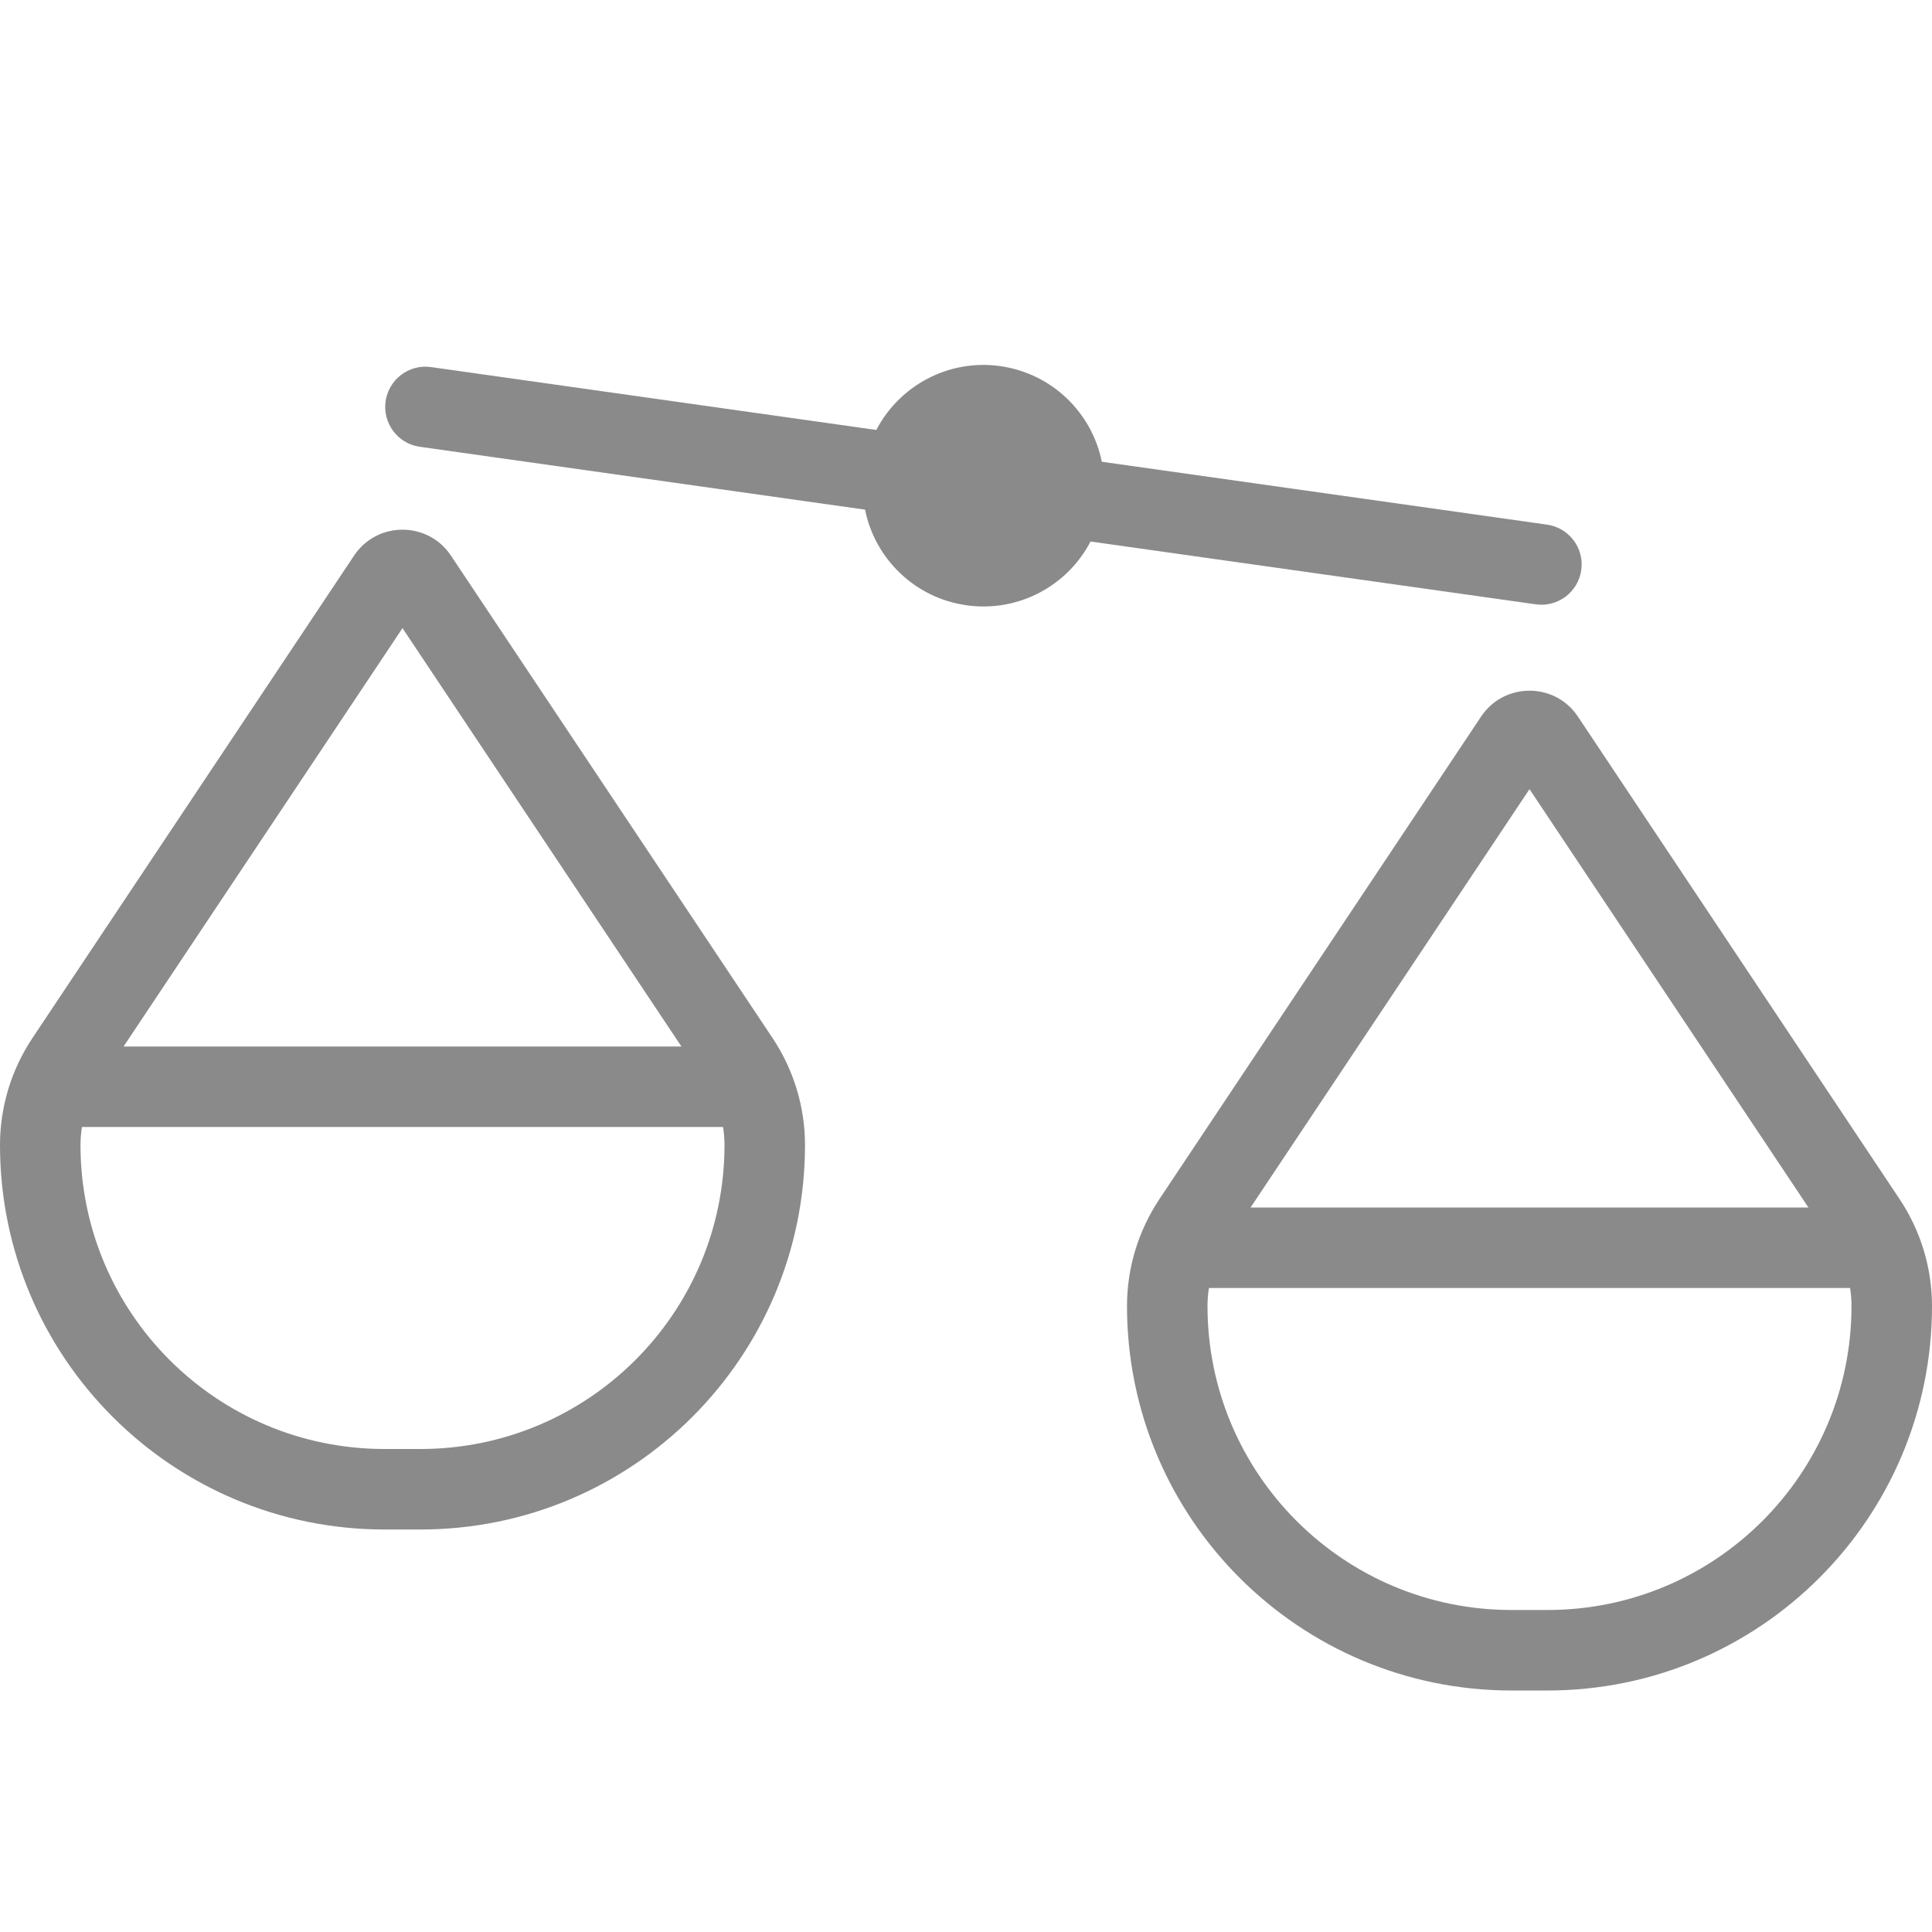 <svg width="24" height="24" viewBox="0 0 24 24" fill="none" xmlns="http://www.w3.org/2000/svg">
<path fill-rule="evenodd" clip-rule="evenodd" d="M13.687 5.736L19.218 6.517C19.491 6.556 19.682 6.809 19.643 7.082C19.604 7.356 19.351 7.546 19.078 7.507L13.547 6.727C13.262 7.275 12.654 7.61 12.007 7.519C11.36 7.428 10.868 6.937 10.746 6.331L5.215 5.55C4.942 5.512 4.752 5.259 4.79 4.985C4.829 4.712 5.082 4.521 5.355 4.56L10.886 5.341C11.171 4.793 11.78 4.457 12.426 4.548C13.073 4.64 13.565 5.131 13.687 5.736Z" fill="#8A8A8A"/>
<path fill-rule="evenodd" clip-rule="evenodd" d="M1.535 13L5 7.803L8.465 13H1.535ZM1.018 14C1.006 14.073 1 14.148 1 14.223C1 16.309 2.691 18 4.777 18H5.223C7.309 18 9 16.309 9 14.223C9 14.148 8.994 14.073 8.982 14H1.018ZM0.401 12.898L4.399 6.901C4.685 6.473 5.315 6.473 5.601 6.901L9.599 12.898C9.86 13.291 10 13.752 10 14.223C10 16.861 7.861 19 5.223 19H4.777C2.139 19 0 16.861 0 14.223C0 13.752 0.14 13.291 0.401 12.898Z" fill="#8A8A8A"/>
<path fill-rule="evenodd" clip-rule="evenodd" d="M15.535 15L19 9.803L22.465 15H15.535ZM15.018 16C15.006 16.073 15 16.148 15 16.223C15 18.309 16.691 20 18.777 20H19.223C21.309 20 23 18.309 23 16.223C23 16.148 22.994 16.073 22.982 16H15.018ZM14.401 14.898L18.399 8.901C18.685 8.473 19.315 8.473 19.601 8.901L23.599 14.898C23.86 15.291 24 15.752 24 16.223C24 18.861 21.861 21 19.223 21H18.777C16.139 21 14 18.861 14 16.223C14 15.752 14.14 15.291 14.401 14.898Z" fill="#8A8A8A"/>
</svg>
